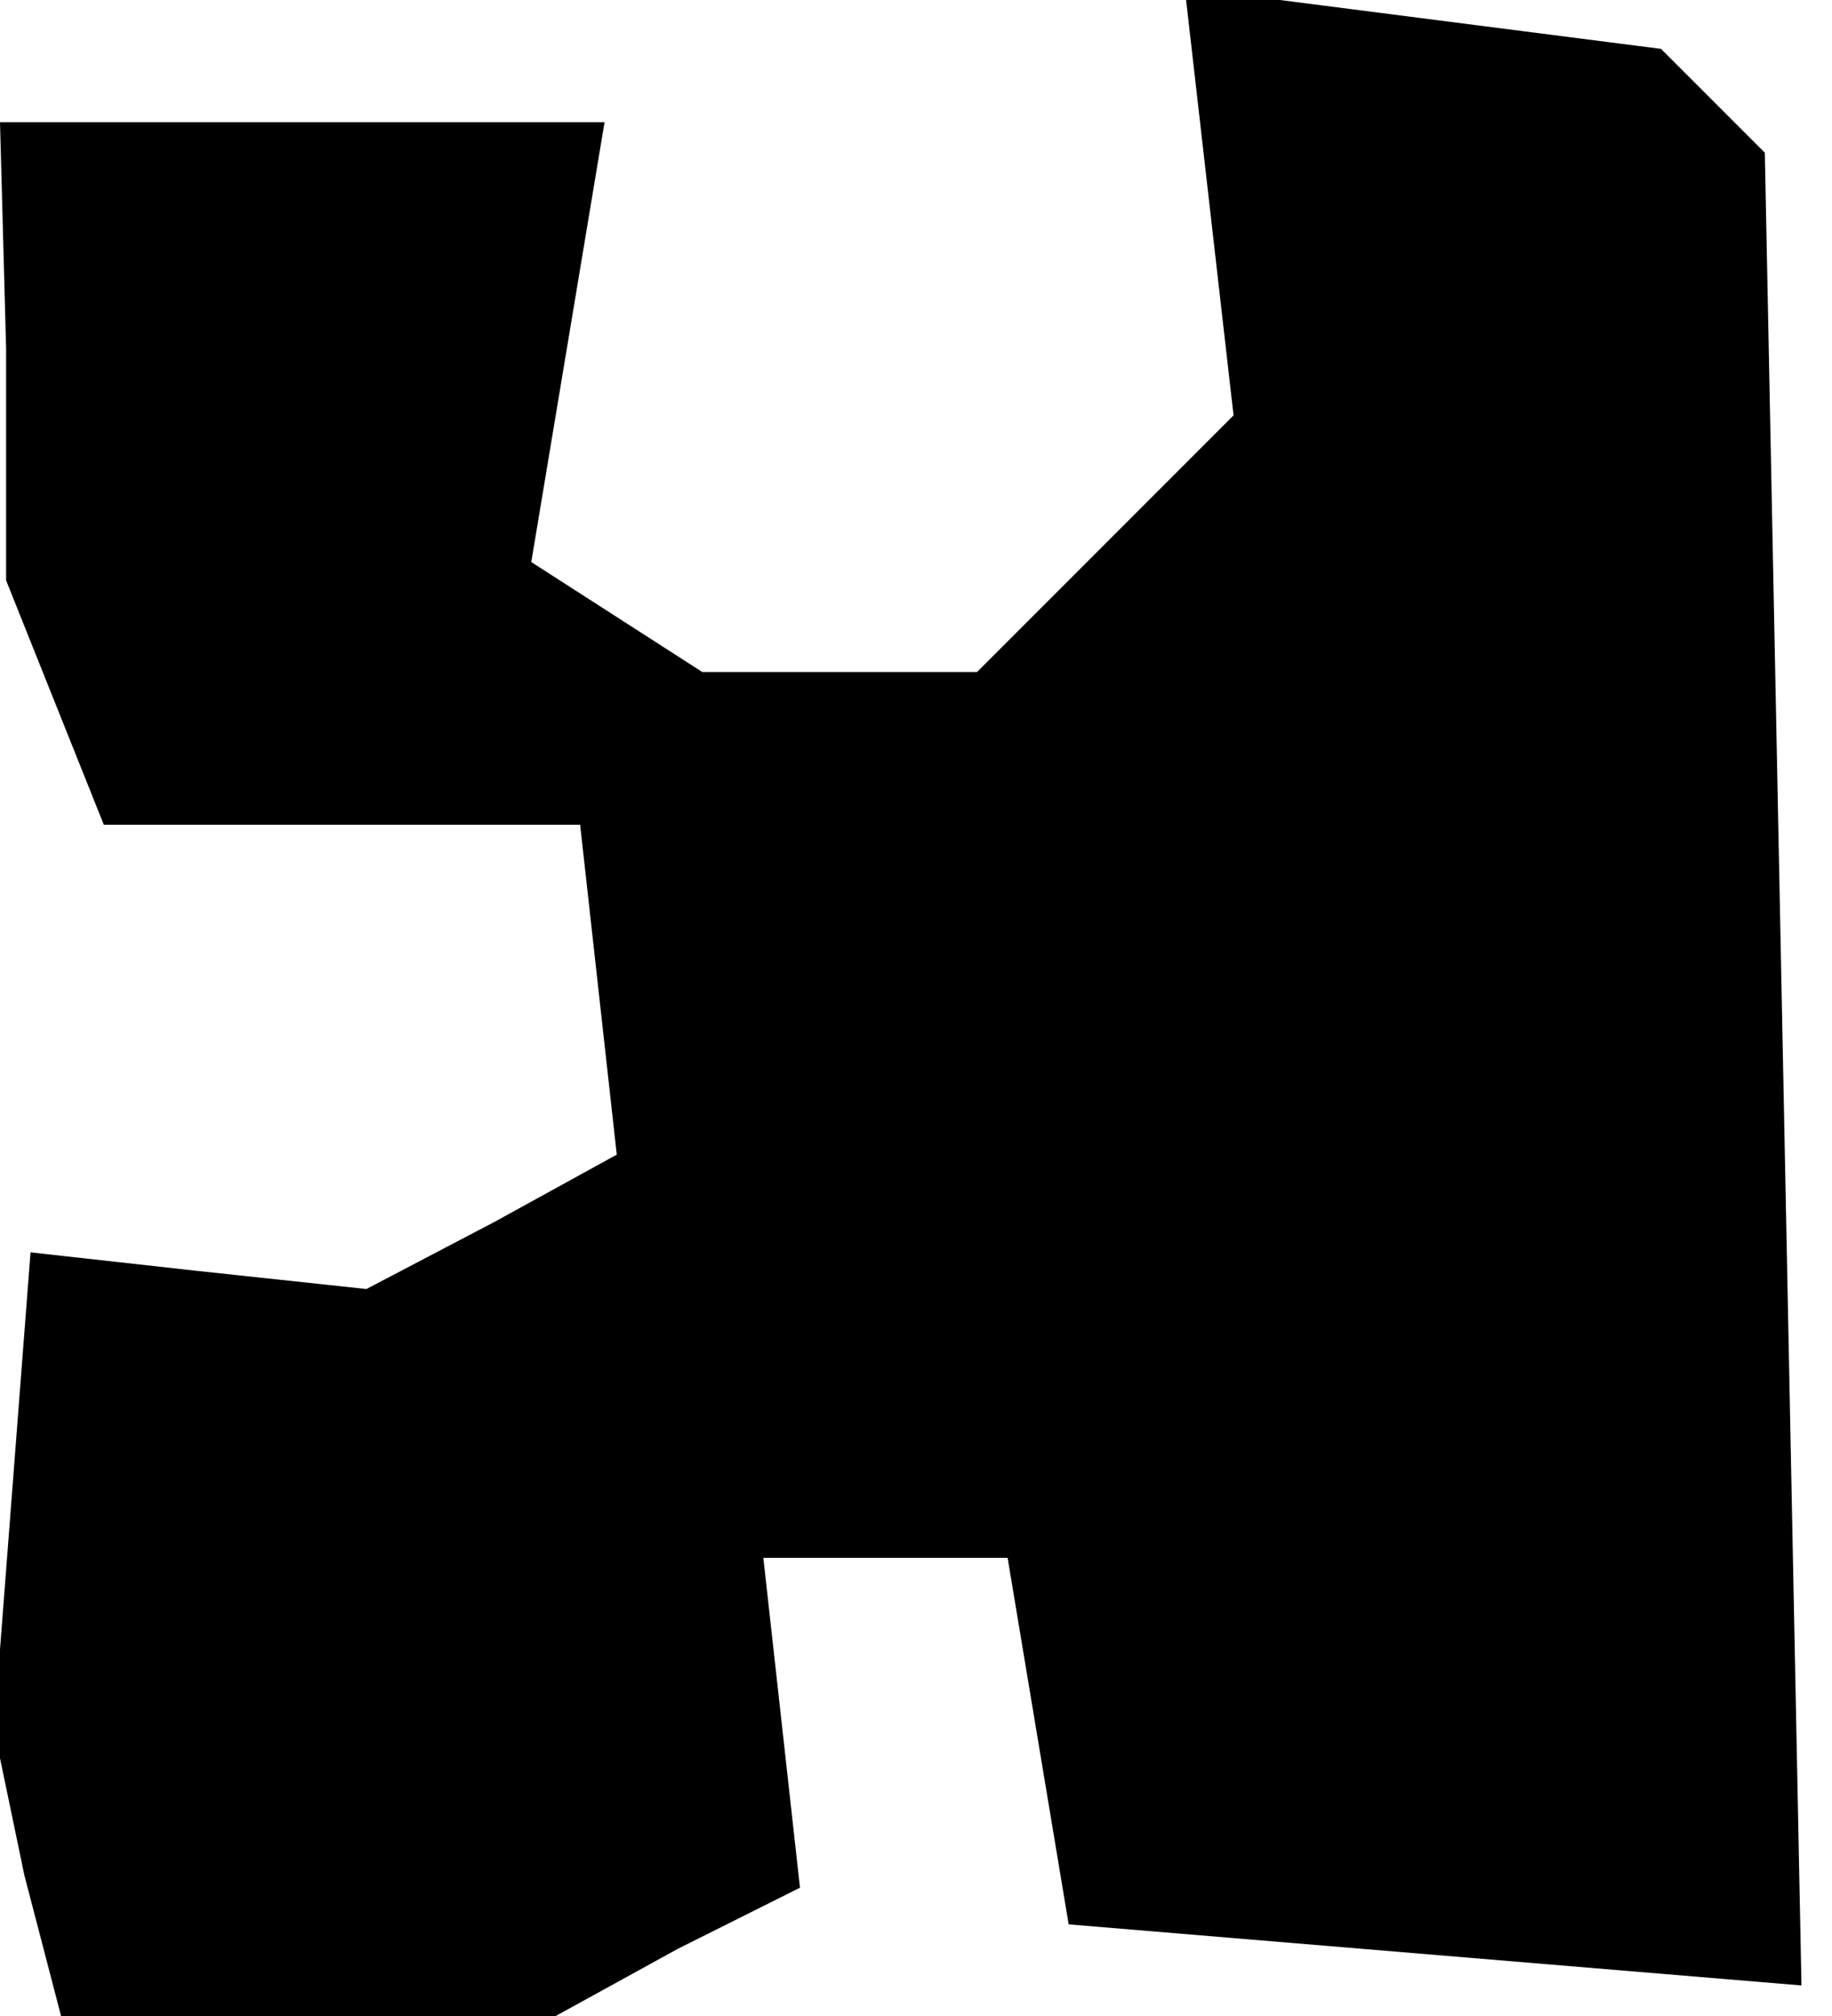 <?xml version="1.0" standalone="no"?>
<!DOCTYPE svg PUBLIC "-//W3C//DTD SVG 20010904//EN"
 "http://www.w3.org/TR/2001/REC-SVG-20010904/DTD/svg10.dtd">
<svg version="1.0" xmlns="http://www.w3.org/2000/svg"
 width="30pt" height="33pt" viewBox="0 0 30 33"
 preserveAspectRatio="xMidYMid meet">
<g transform="translate(0,33) scale(0.1,-0.1)"
fill="#000000" stroke="none">
<path d="M198 297 l4 -35 -21 -21 -21 -21 -22 0 -23 0 -14 9 -14 9 6 36 6 36
-50 0 -49 0 1 -37 0 -38 8 -20 8 -20 39 0 39 0 3 -27 3 -27 -20 -11 -21 -11
-28 3 -27 3 -3 -39 -3 -39 5 -24 6 -23 41 0 40 0 20 11 20 10 -3 27 -3 27 20
0 20 0 5 -30 5 -30 60 -5 60 -5 -3 150 -3 150 -8 8 -9 9 -39 5 -39 5 4 -35z"/>
</g>
</svg>
